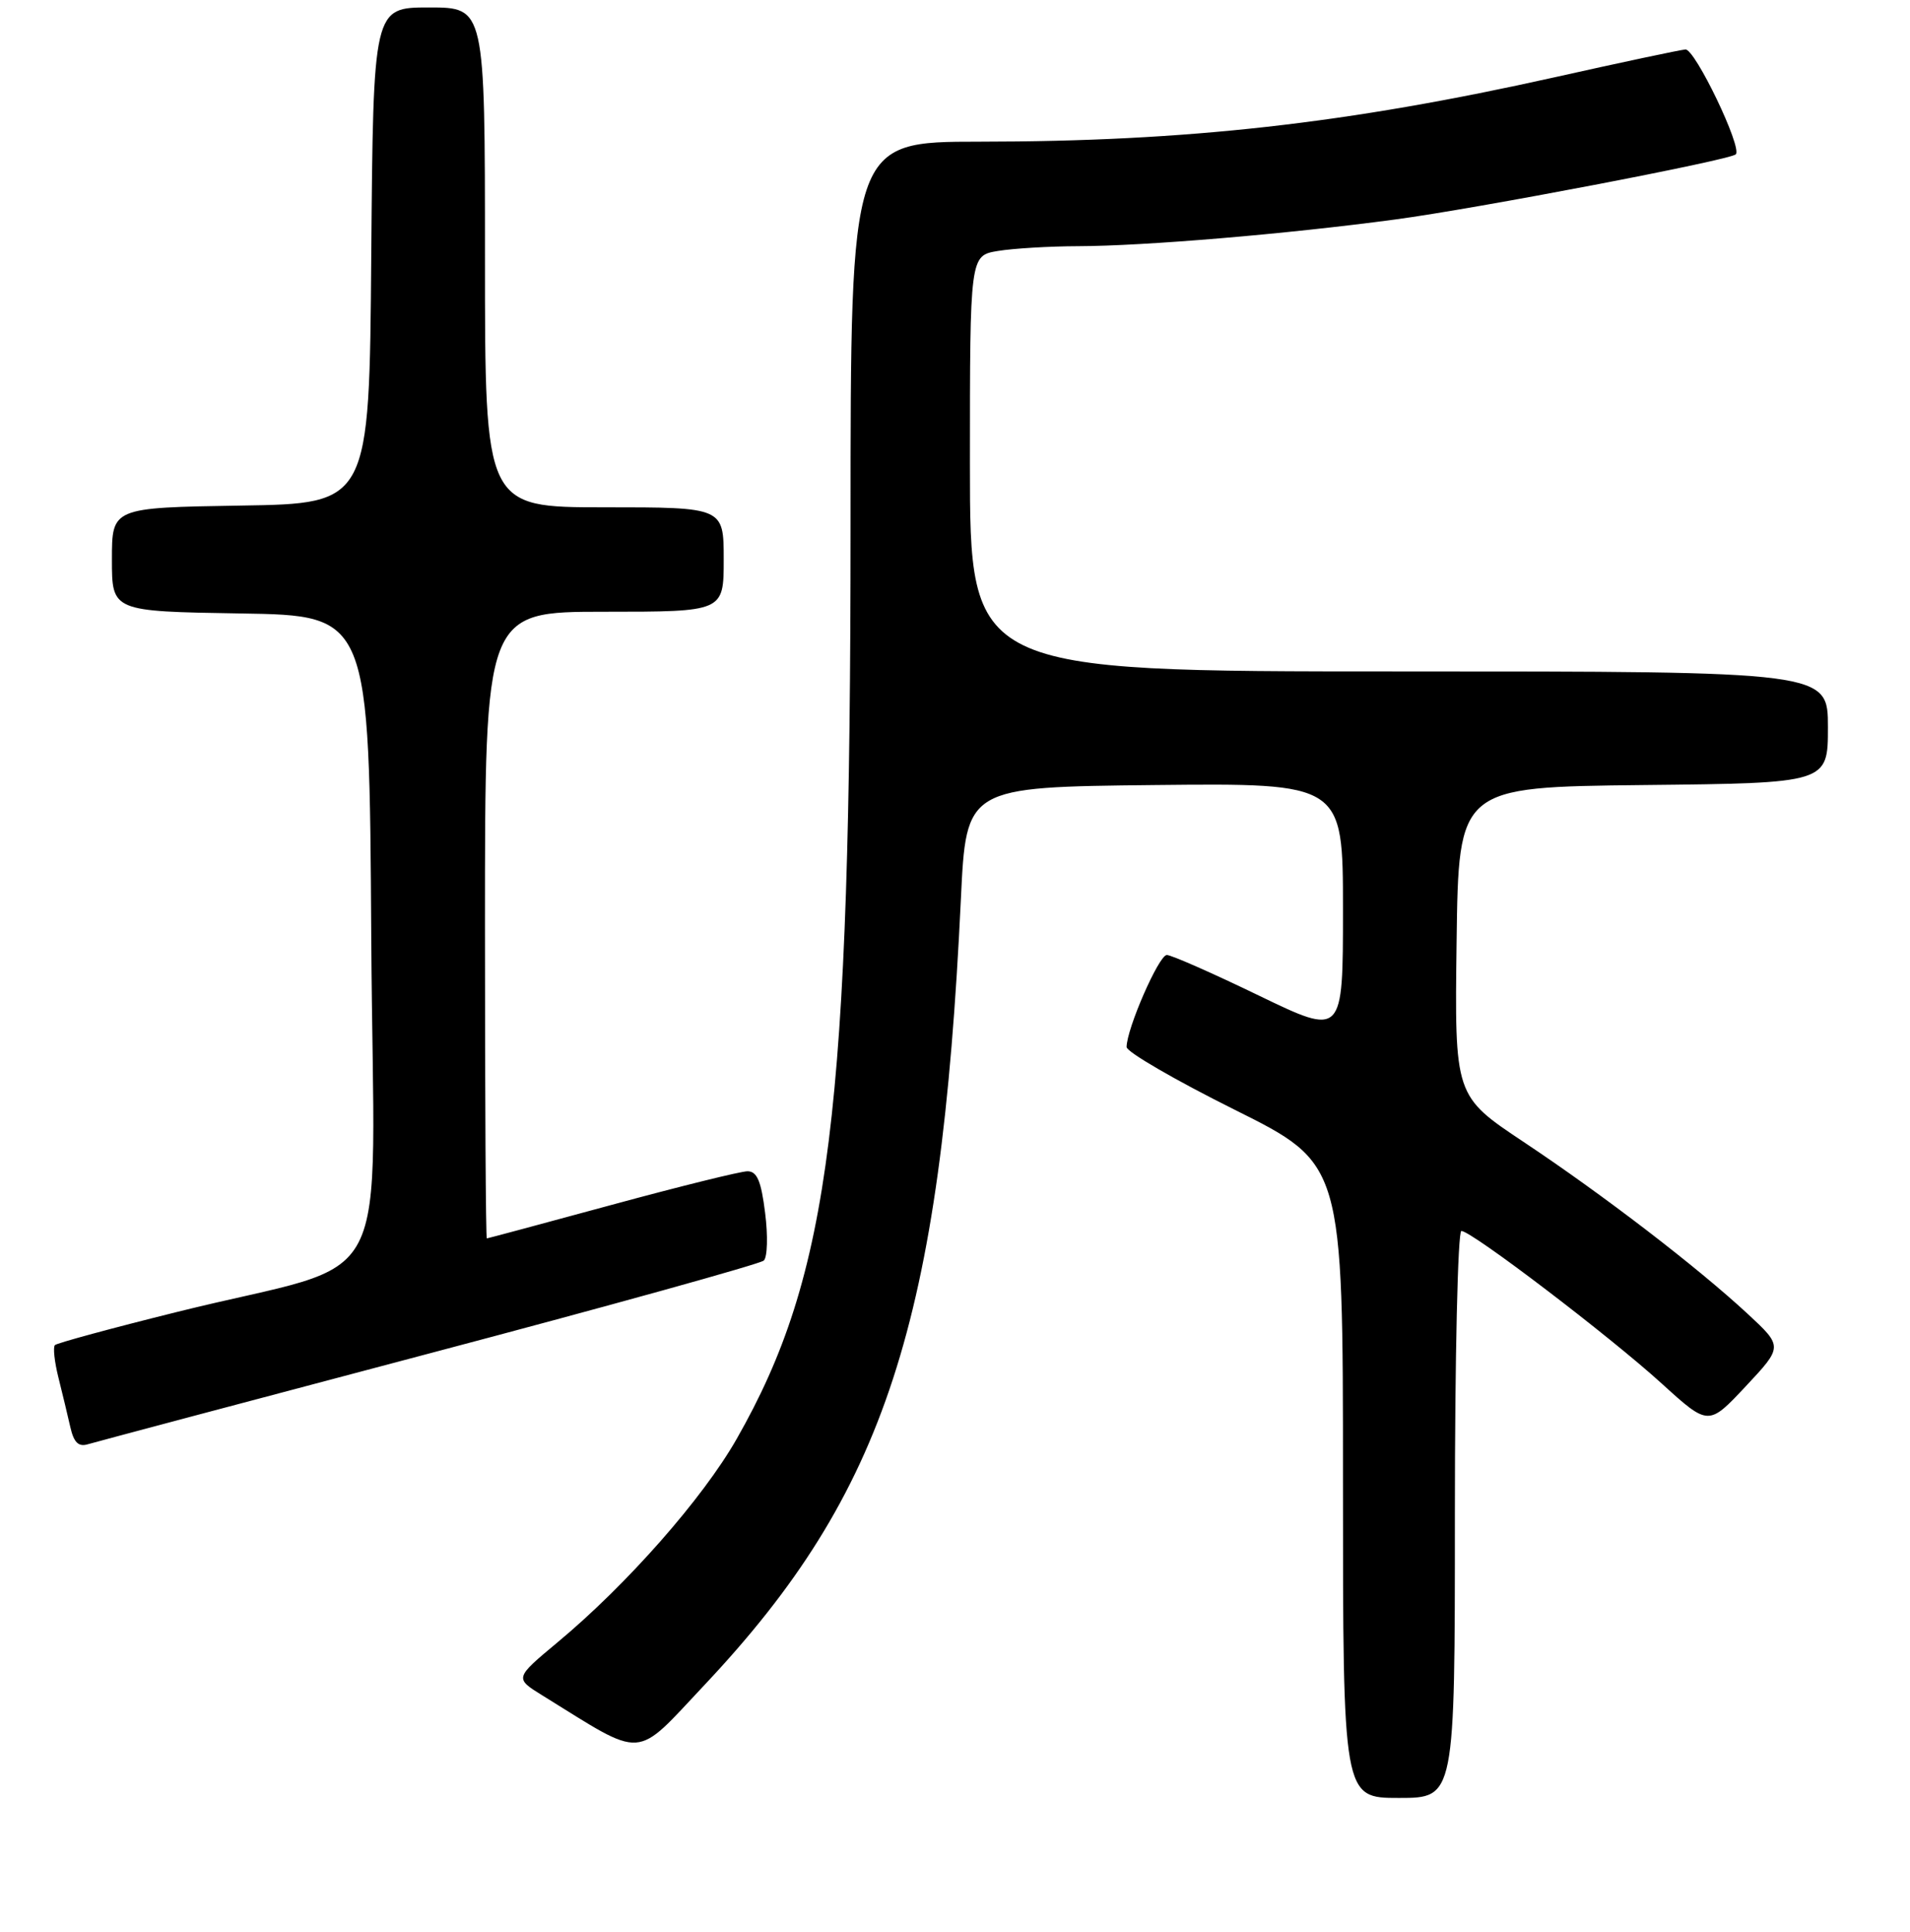 <?xml version="1.0" encoding="UTF-8" standalone="no"?>
<!DOCTYPE svg PUBLIC "-//W3C//DTD SVG 1.1//EN" "http://www.w3.org/Graphics/SVG/1.1/DTD/svg11.dtd" >
<svg xmlns="http://www.w3.org/2000/svg" xmlns:xlink="http://www.w3.org/1999/xlink" version="1.1" viewBox="0 0 256 259">
 <g >
 <path fill="currentColor"
d=" M 195.00 203.00 C 195.00 181.98 195.39 165.00 195.87 165.00 C 197.23 165.00 215.78 179.13 222.74 185.47 C 228.99 191.15 228.99 191.15 233.98 185.83 C 238.97 180.50 238.97 180.50 234.24 176.11 C 227.44 169.81 214.95 160.22 204.23 153.08 C 194.96 146.91 194.96 146.91 195.23 126.20 C 195.50 105.50 195.50 105.50 220.25 105.23 C 245.00 104.97 245.00 104.97 245.00 97.48 C 245.00 90.00 245.00 90.00 187.50 90.00 C 130.00 90.00 130.00 90.00 130.00 62.13 C 130.00 34.26 130.00 34.26 133.75 33.64 C 135.81 33.30 140.65 33.01 144.50 33.00 C 153.46 32.97 172.29 31.39 187.00 29.42 C 197.88 27.97 231.87 21.46 232.65 20.69 C 233.55 19.79 227.17 6.51 225.90 6.63 C 225.13 6.70 217.30 8.36 208.50 10.33 C 180.53 16.57 159.11 18.98 131.25 18.99 C 114.00 19.00 114.00 19.00 114.00 70.45 C 114.00 149.17 111.30 170.84 98.73 192.89 C 94.18 200.87 84.03 212.40 74.73 220.14 C 68.96 224.95 68.96 224.95 72.73 227.28 C 86.60 235.86 84.90 235.97 94.45 225.83 C 118.66 200.10 126.10 177.30 128.79 120.50 C 129.50 105.50 129.50 105.50 154.75 105.23 C 180.00 104.97 180.00 104.97 180.00 121.93 C 180.00 138.89 180.00 138.89 168.75 133.46 C 162.56 130.46 157.00 128.01 156.39 128.01 C 155.33 128.00 151.00 137.91 151.00 140.35 C 151.00 141.00 157.53 144.79 165.50 148.76 C 180.00 155.99 180.00 155.99 180.00 198.50 C 180.00 241.00 180.00 241.00 187.50 241.00 C 195.00 241.00 195.00 241.00 195.00 203.00 Z  M 57.50 181.43 C 81.70 175.03 101.89 169.42 102.37 168.97 C 102.86 168.52 102.94 165.64 102.55 162.58 C 102.02 158.30 101.47 157.00 100.18 157.00 C 99.26 157.01 91.08 159.03 82.00 161.50 C 72.92 163.97 65.39 165.99 65.25 166.00 C 65.11 166.00 65.00 147.10 65.00 124.00 C 65.00 82.00 65.00 82.00 81.00 82.00 C 97.00 82.00 97.00 82.00 97.00 75.00 C 97.00 68.00 97.00 68.00 81.00 68.00 C 65.00 68.00 65.00 68.00 65.00 34.50 C 65.00 1.00 65.00 1.00 57.51 1.00 C 50.03 1.00 50.03 1.00 49.76 34.25 C 49.50 67.50 49.50 67.50 32.25 67.77 C 15.00 68.05 15.00 68.05 15.00 75.00 C 15.00 81.95 15.00 81.95 32.25 82.23 C 49.50 82.50 49.50 82.50 49.76 125.72 C 50.06 175.21 53.59 168.41 23.68 175.87 C 14.98 178.03 7.63 180.03 7.36 180.30 C 7.09 180.58 7.30 182.53 7.83 184.65 C 8.36 186.77 9.08 189.76 9.43 191.31 C 9.90 193.36 10.52 193.97 11.78 193.59 C 12.73 193.31 33.30 187.83 57.50 181.43 Z "/>
</g>
</svg>